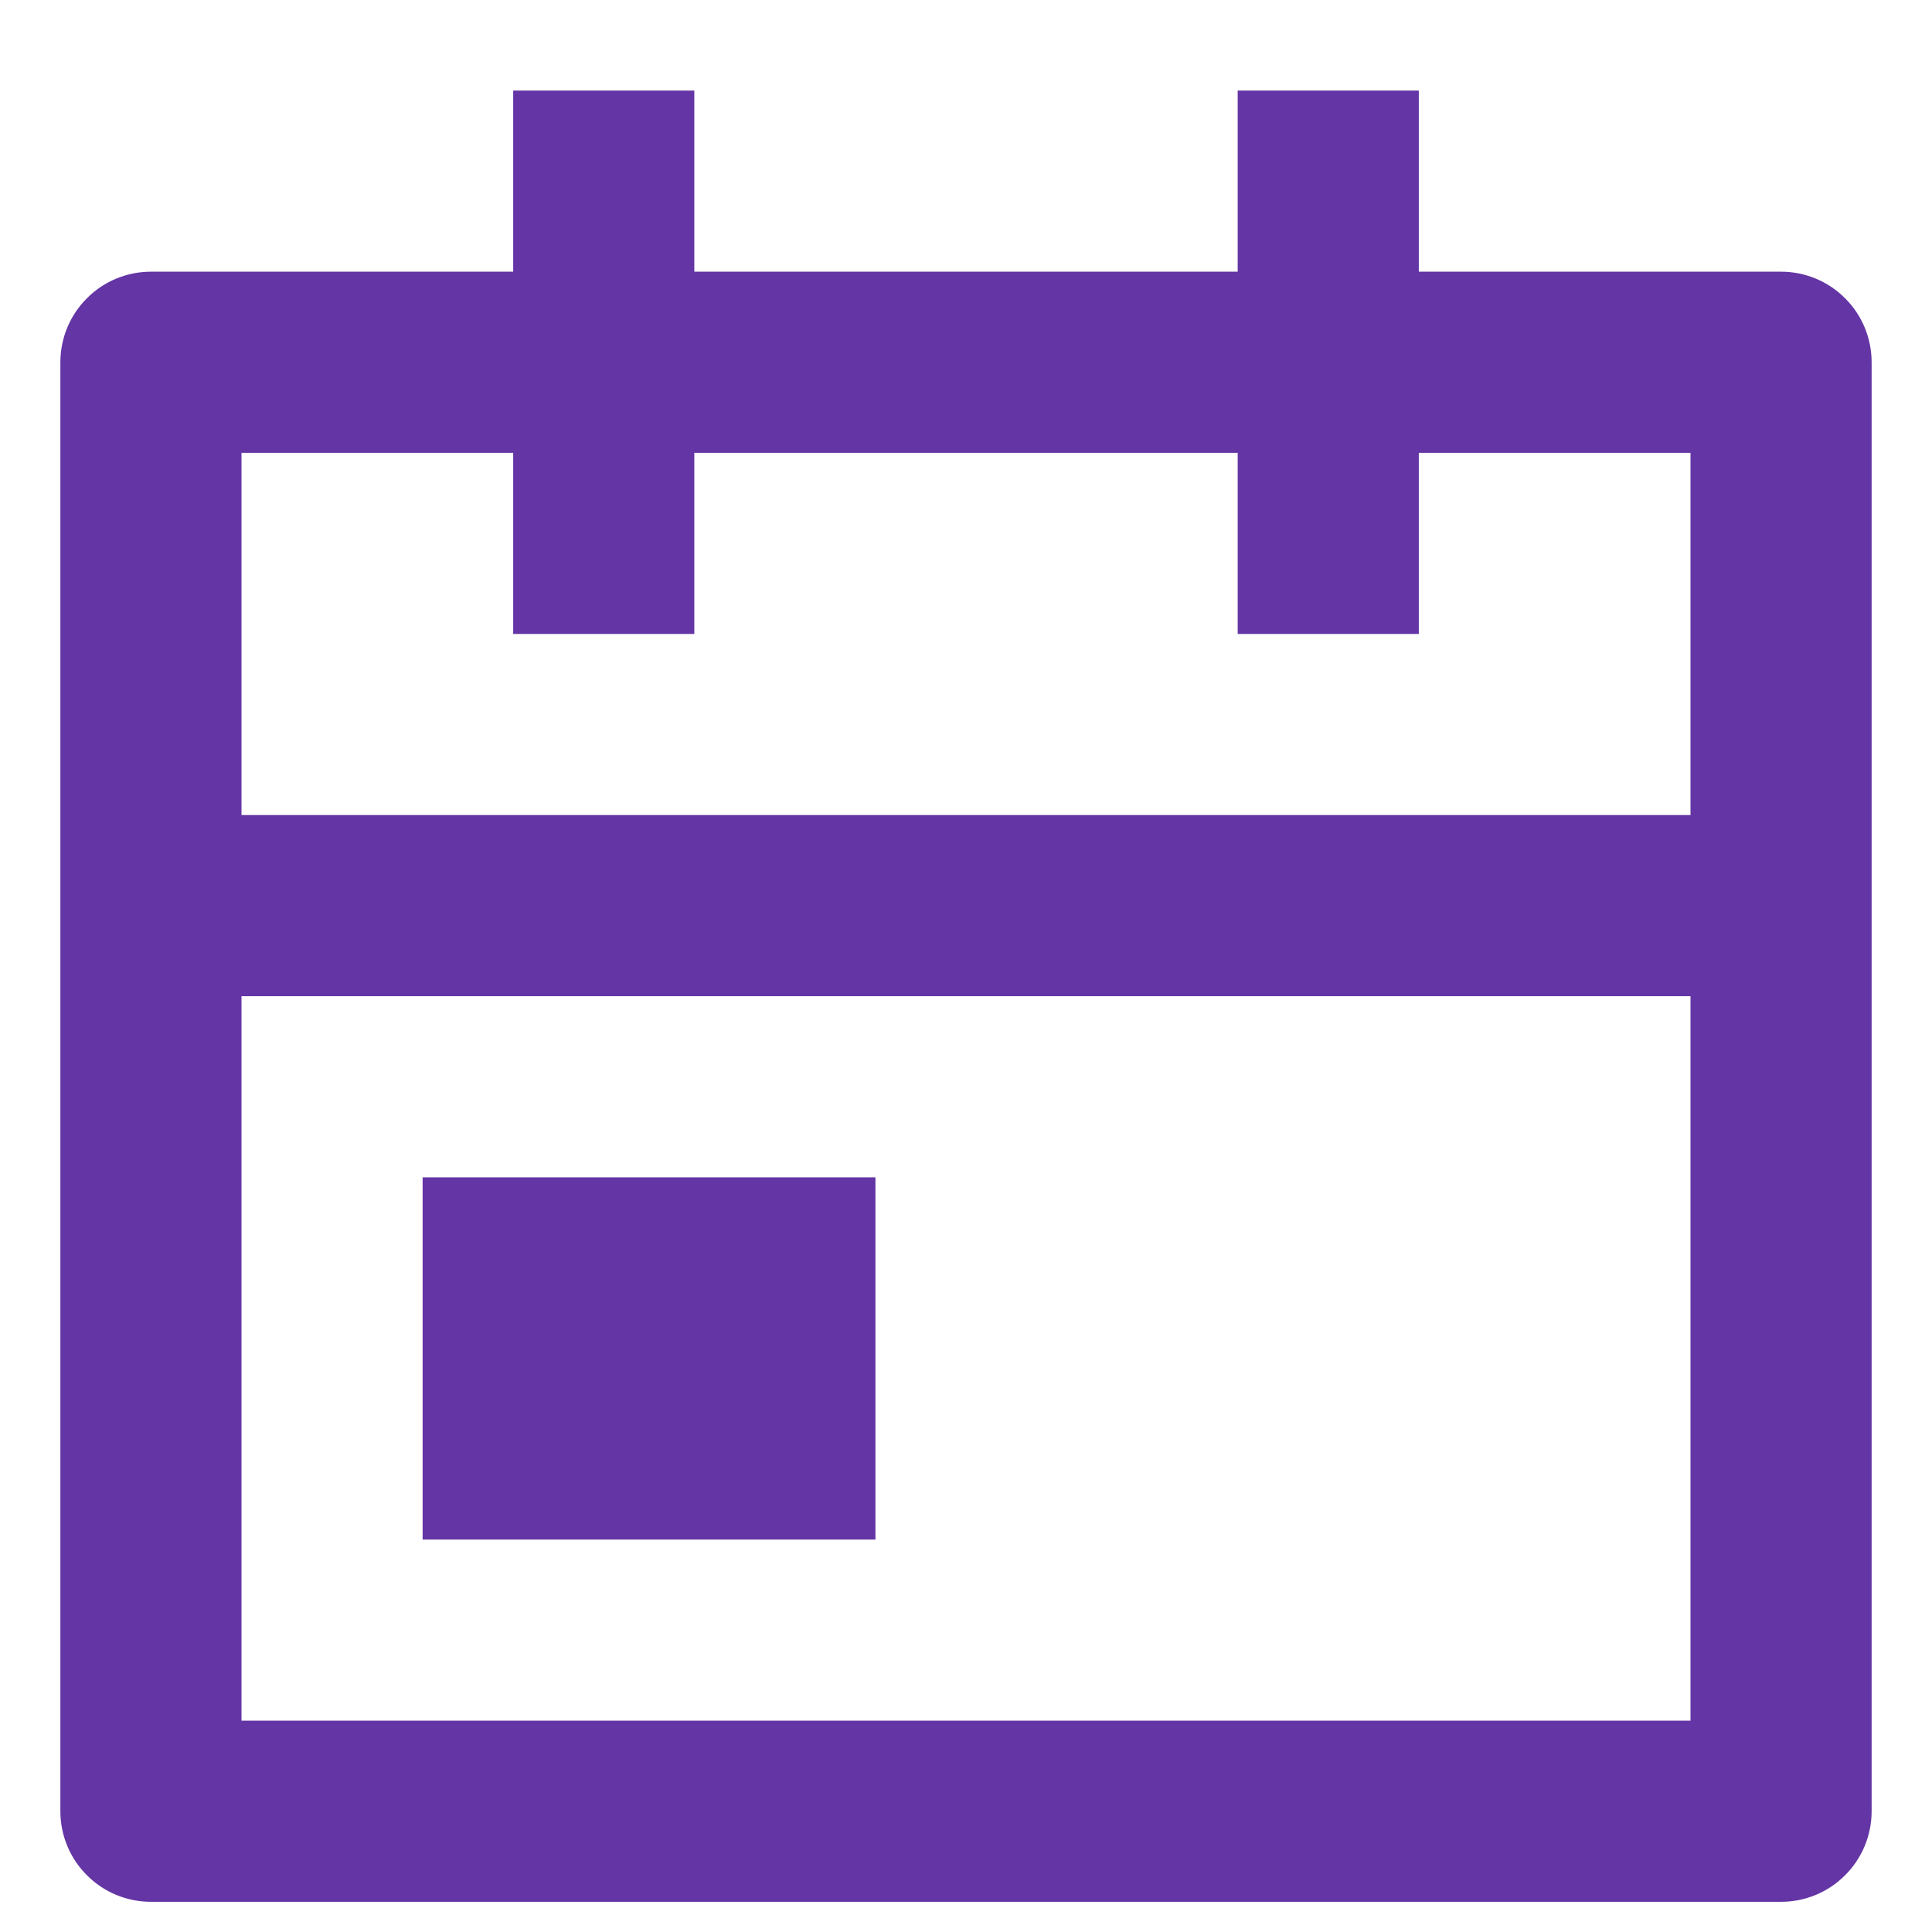 <svg width="16" height="16" viewBox="0 0 16 16" fill="none" xmlns="http://www.w3.org/2000/svg">
<path d="M11.75 2.25H14.75C14.949 2.25 15.14 2.329 15.28 2.47C15.421 2.61 15.5 2.801 15.5 3V15C15.5 15.199 15.421 15.39 15.28 15.53C15.14 15.671 14.949 15.75 14.75 15.75H1.25C1.051 15.75 0.86 15.671 0.72 15.53C0.579 15.39 0.5 15.199 0.5 15V3C0.5 2.801 0.579 2.61 0.72 2.47C0.86 2.329 1.051 2.25 1.25 2.25H4.25V0.75H5.75V2.25H10.25V0.75H11.75V2.25ZM14 6.75V3.75H11.75V5.25H10.25V3.75H5.75V5.25H4.25V3.75H2V6.75H14ZM14 8.25H2V14.25H14V8.25ZM3.5 9.75H7.25V12.75H3.5V9.75Z" fill="#6435A5"/>
</svg>
